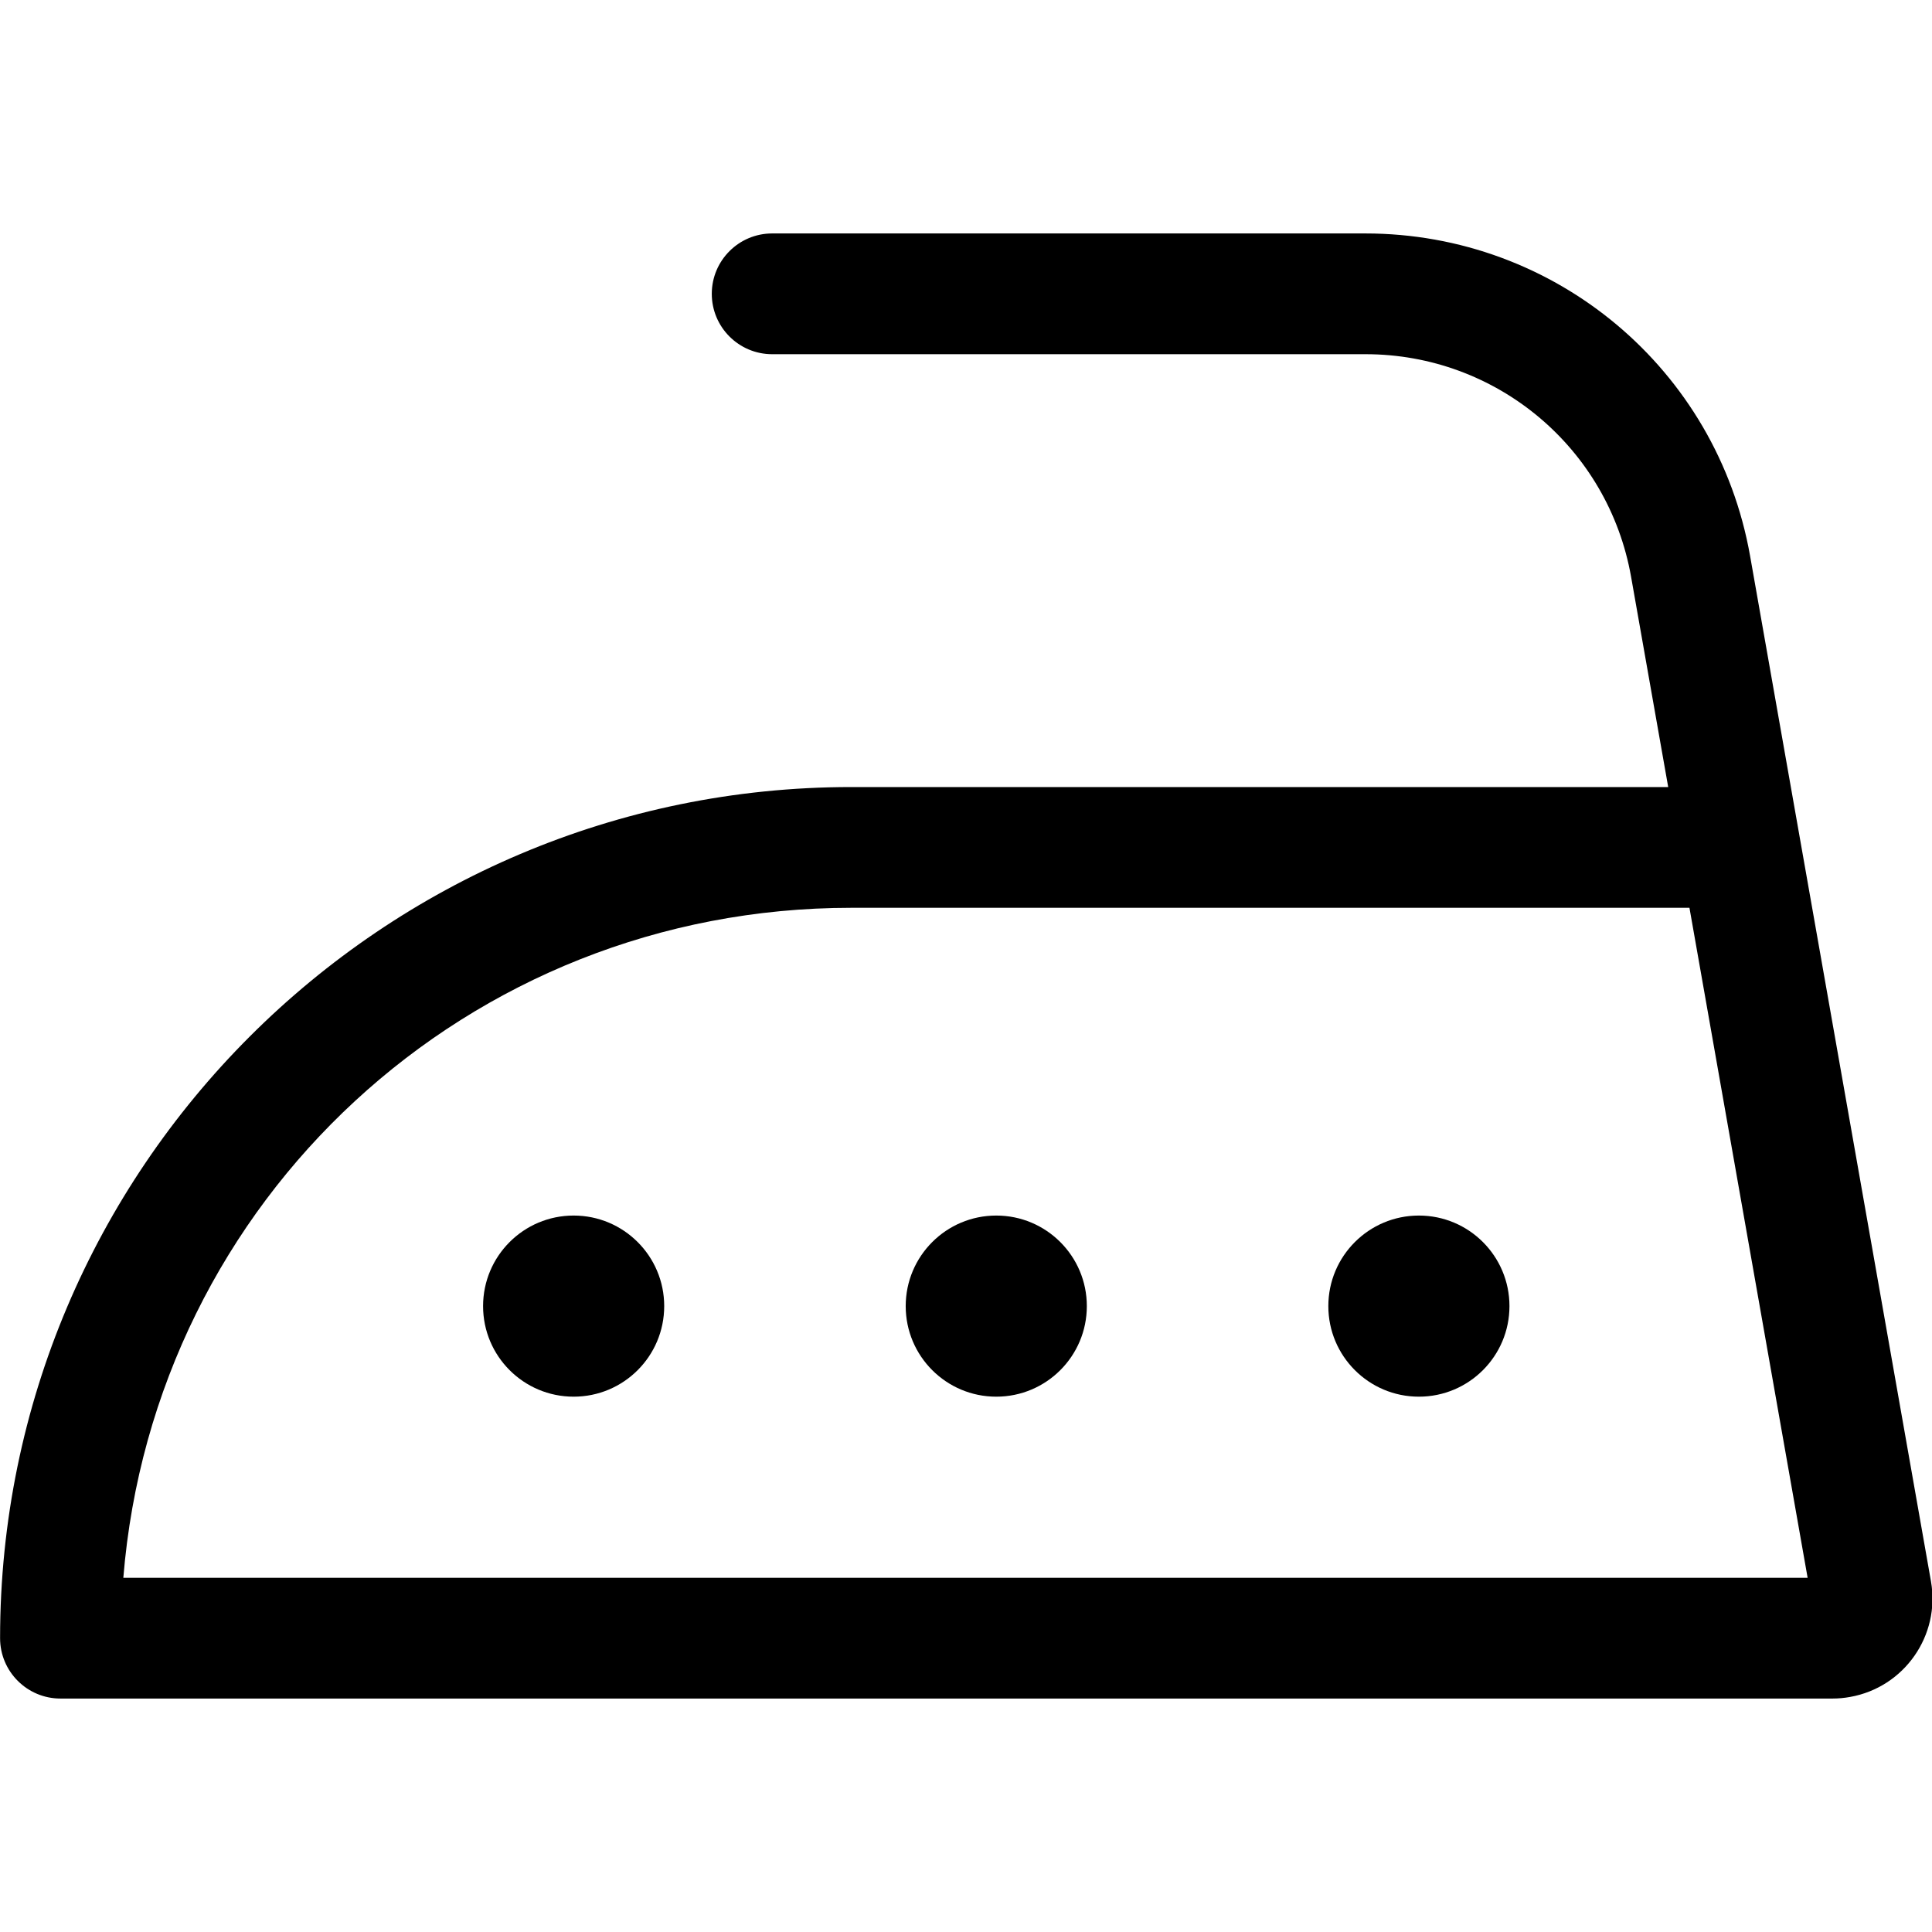 <?xml version="1.0" encoding="utf-8"?>
<!-- Generator: Adobe Illustrator 22.1.0, SVG Export Plug-In . SVG Version: 6.00 Build 0)  -->
<svg version="1.1" id="Layer_1" xmlns="http://www.w3.org/2000/svg" xmlns:xlink="http://www.w3.org/1999/xlink" x="0px" y="0px"
	 viewBox="0 0 24 24" style="enable-background:new 0 0 24 24;" xml:space="preserve">
<title>laundry-retro-iron</title>
<g>
	<path d="M0.751,21.1c-0.414,0-0.75-0.336-0.75-0.75c0-5.83,4.743-10.573,10.573-10.573h10.149l-0.461-2.611
		C19.979,5.564,18.591,4.4,16.963,4.4H9.592c-0.414,0-0.75-0.336-0.75-0.75S9.178,2.9,9.592,2.9h7.368
		c2.361,0,4.369,1.684,4.78,4.005l2.247,12.738c0.119,0.673-0.331,1.317-1.004,1.437c-0.071,0.013-0.145,0.02-0.218,0.02H0.751z
		 M22.455,19.6l-1.468-8.323H10.575c-4.762,0-8.662,3.625-9.043,8.323H22.455z"/>
	<circle cx="7.126" cy="16.225" r="1.125"/>
	<circle cx="12.376" cy="16.225" r="1.125"/>
	<circle cx="17.626" cy="16.225" r="1.125"/>
</g>
</svg>
